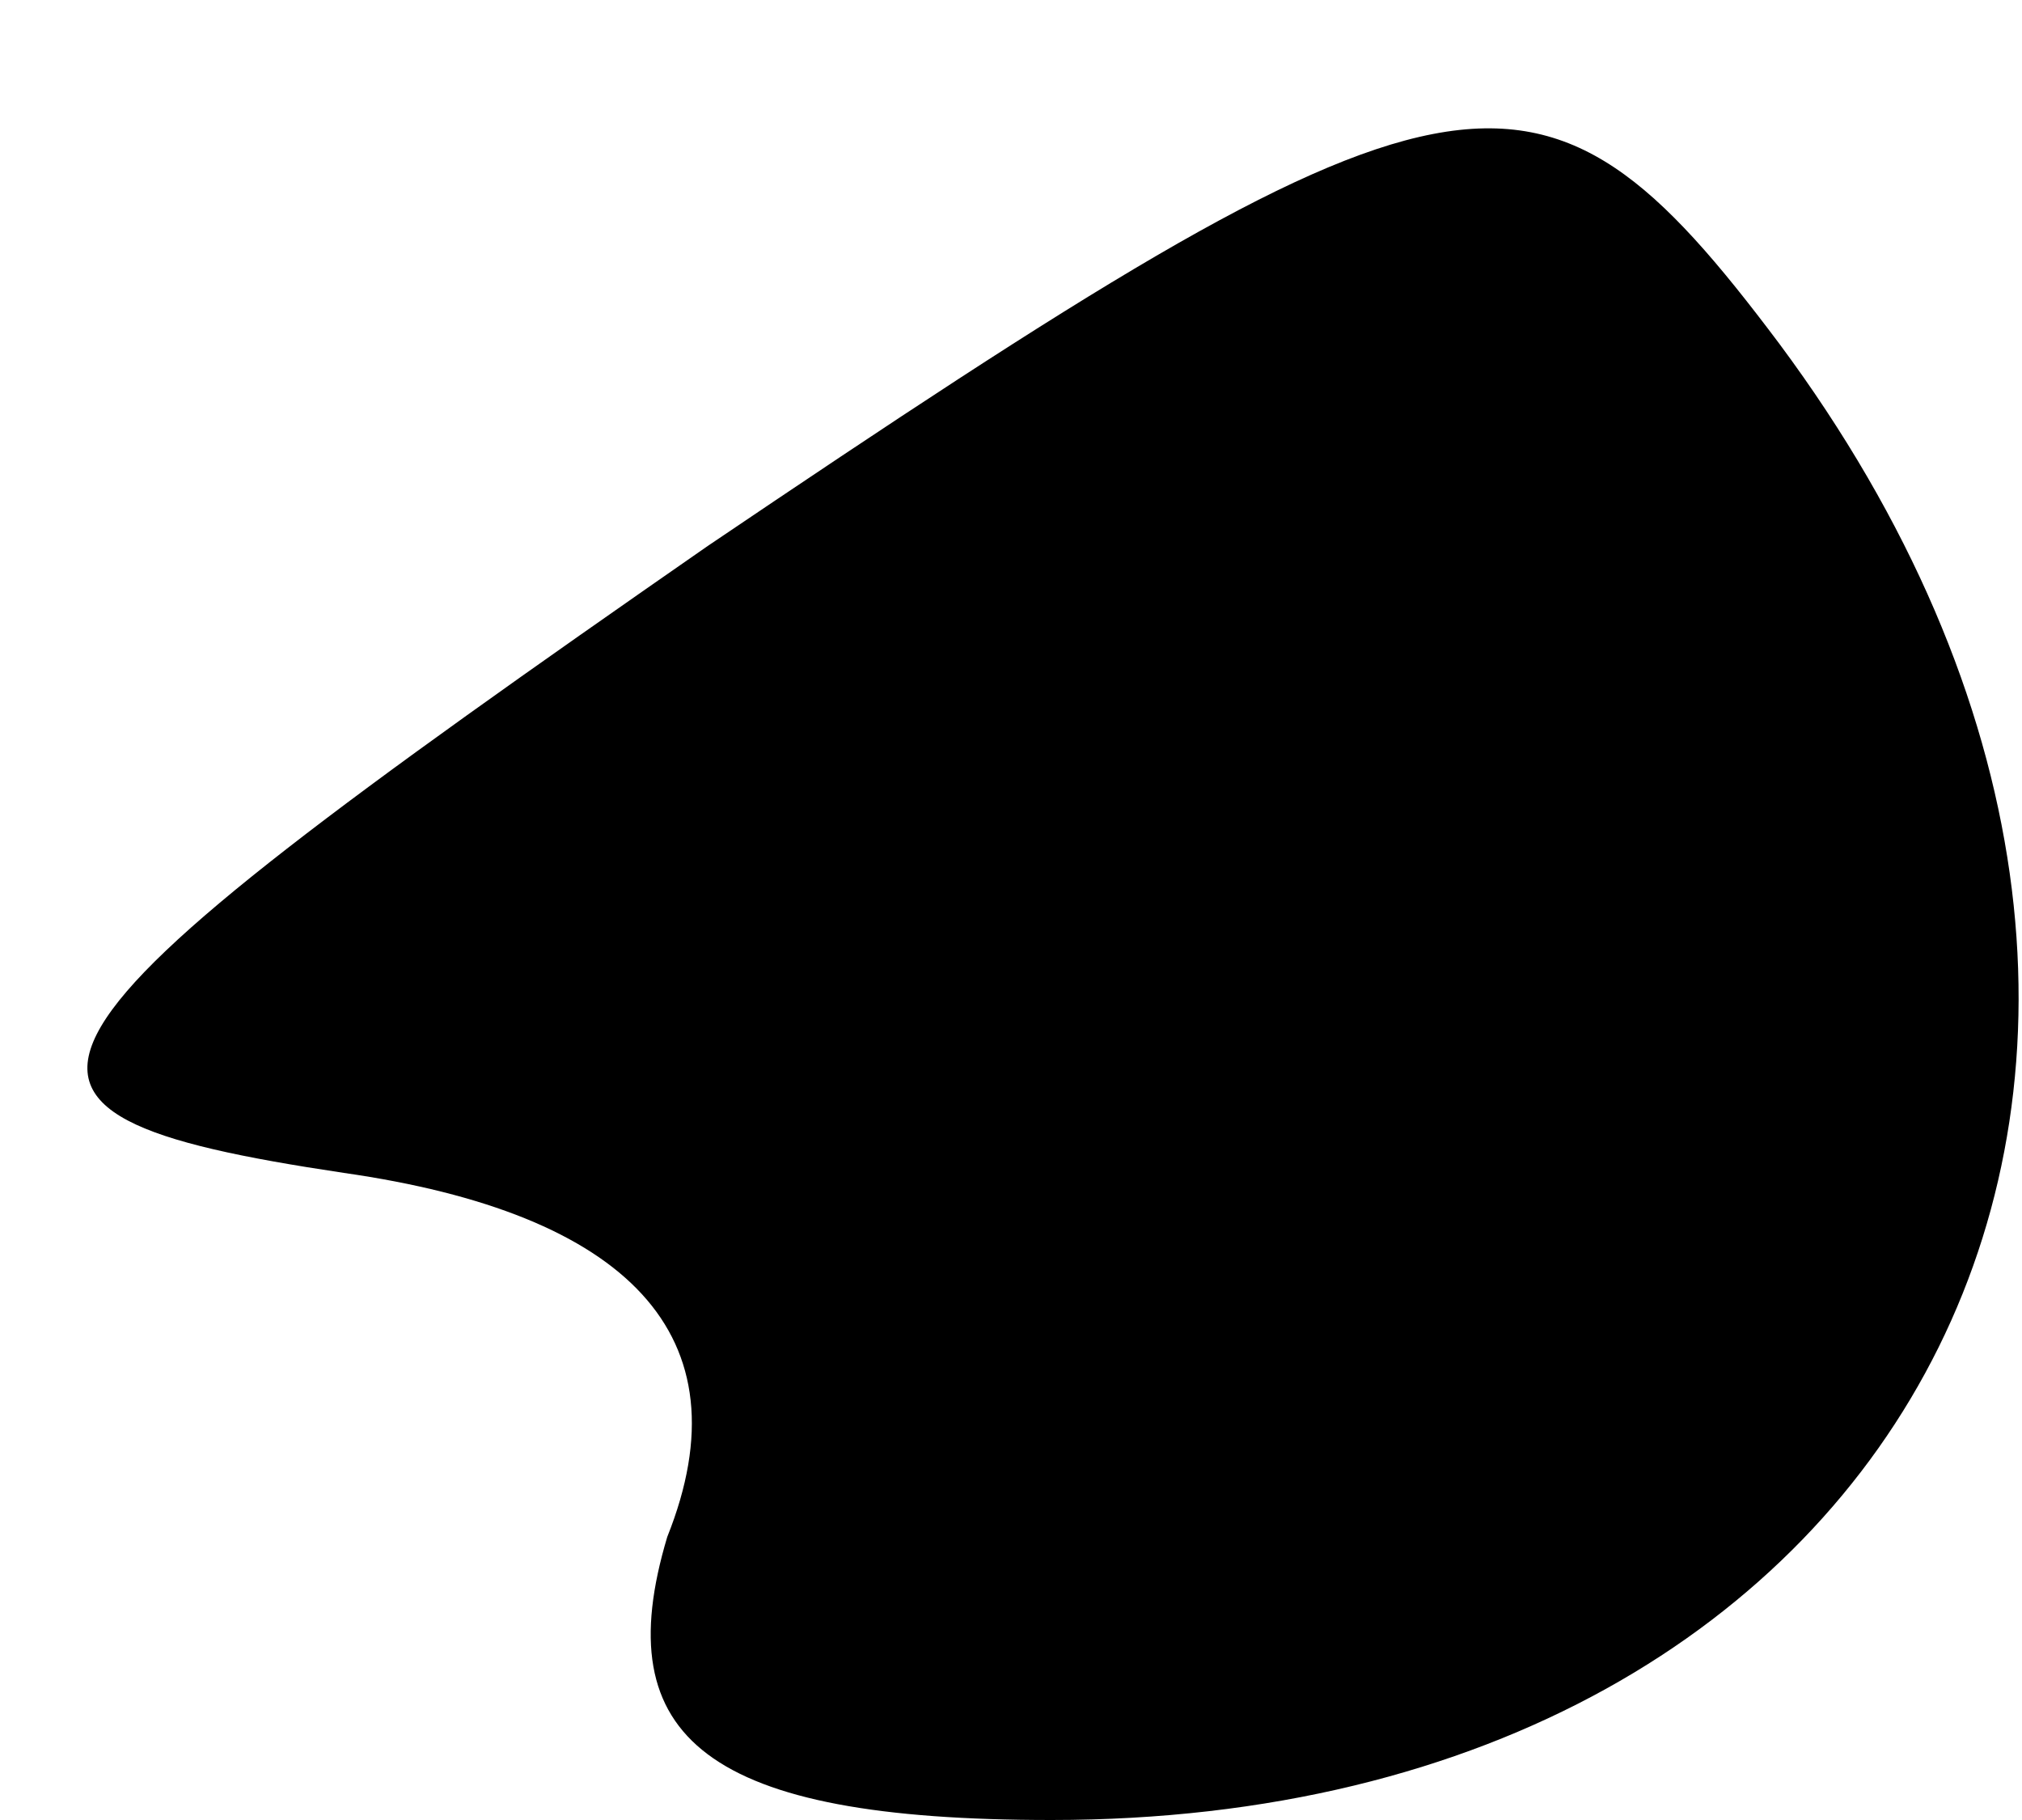 <?xml version="1.0" standalone="no"?>
<!DOCTYPE svg PUBLIC "-//W3C//DTD SVG 20010904//EN"
 "http://www.w3.org/TR/2001/REC-SVG-20010904/DTD/svg10.dtd">
<svg version="1.0" xmlns="http://www.w3.org/2000/svg"
 width="10pt" height="9pt" viewBox="0 0 10 9"
 preserveAspectRatio="xMidYMid meet">
<g transform="translate(0,9) scale(0.1,-0.1)"
fill="#000000" stroke="none">
<path fill="#000000" stroke="none" d="M35 63 c-36 -25 -38 -28 -18 -31 14 -2
20 -8 16 -18 -3 -10 2 -14 19 -14 43 0 62 38 36 73 -12 16 -16 15 -53 -10z"/>
</g>
</svg>
